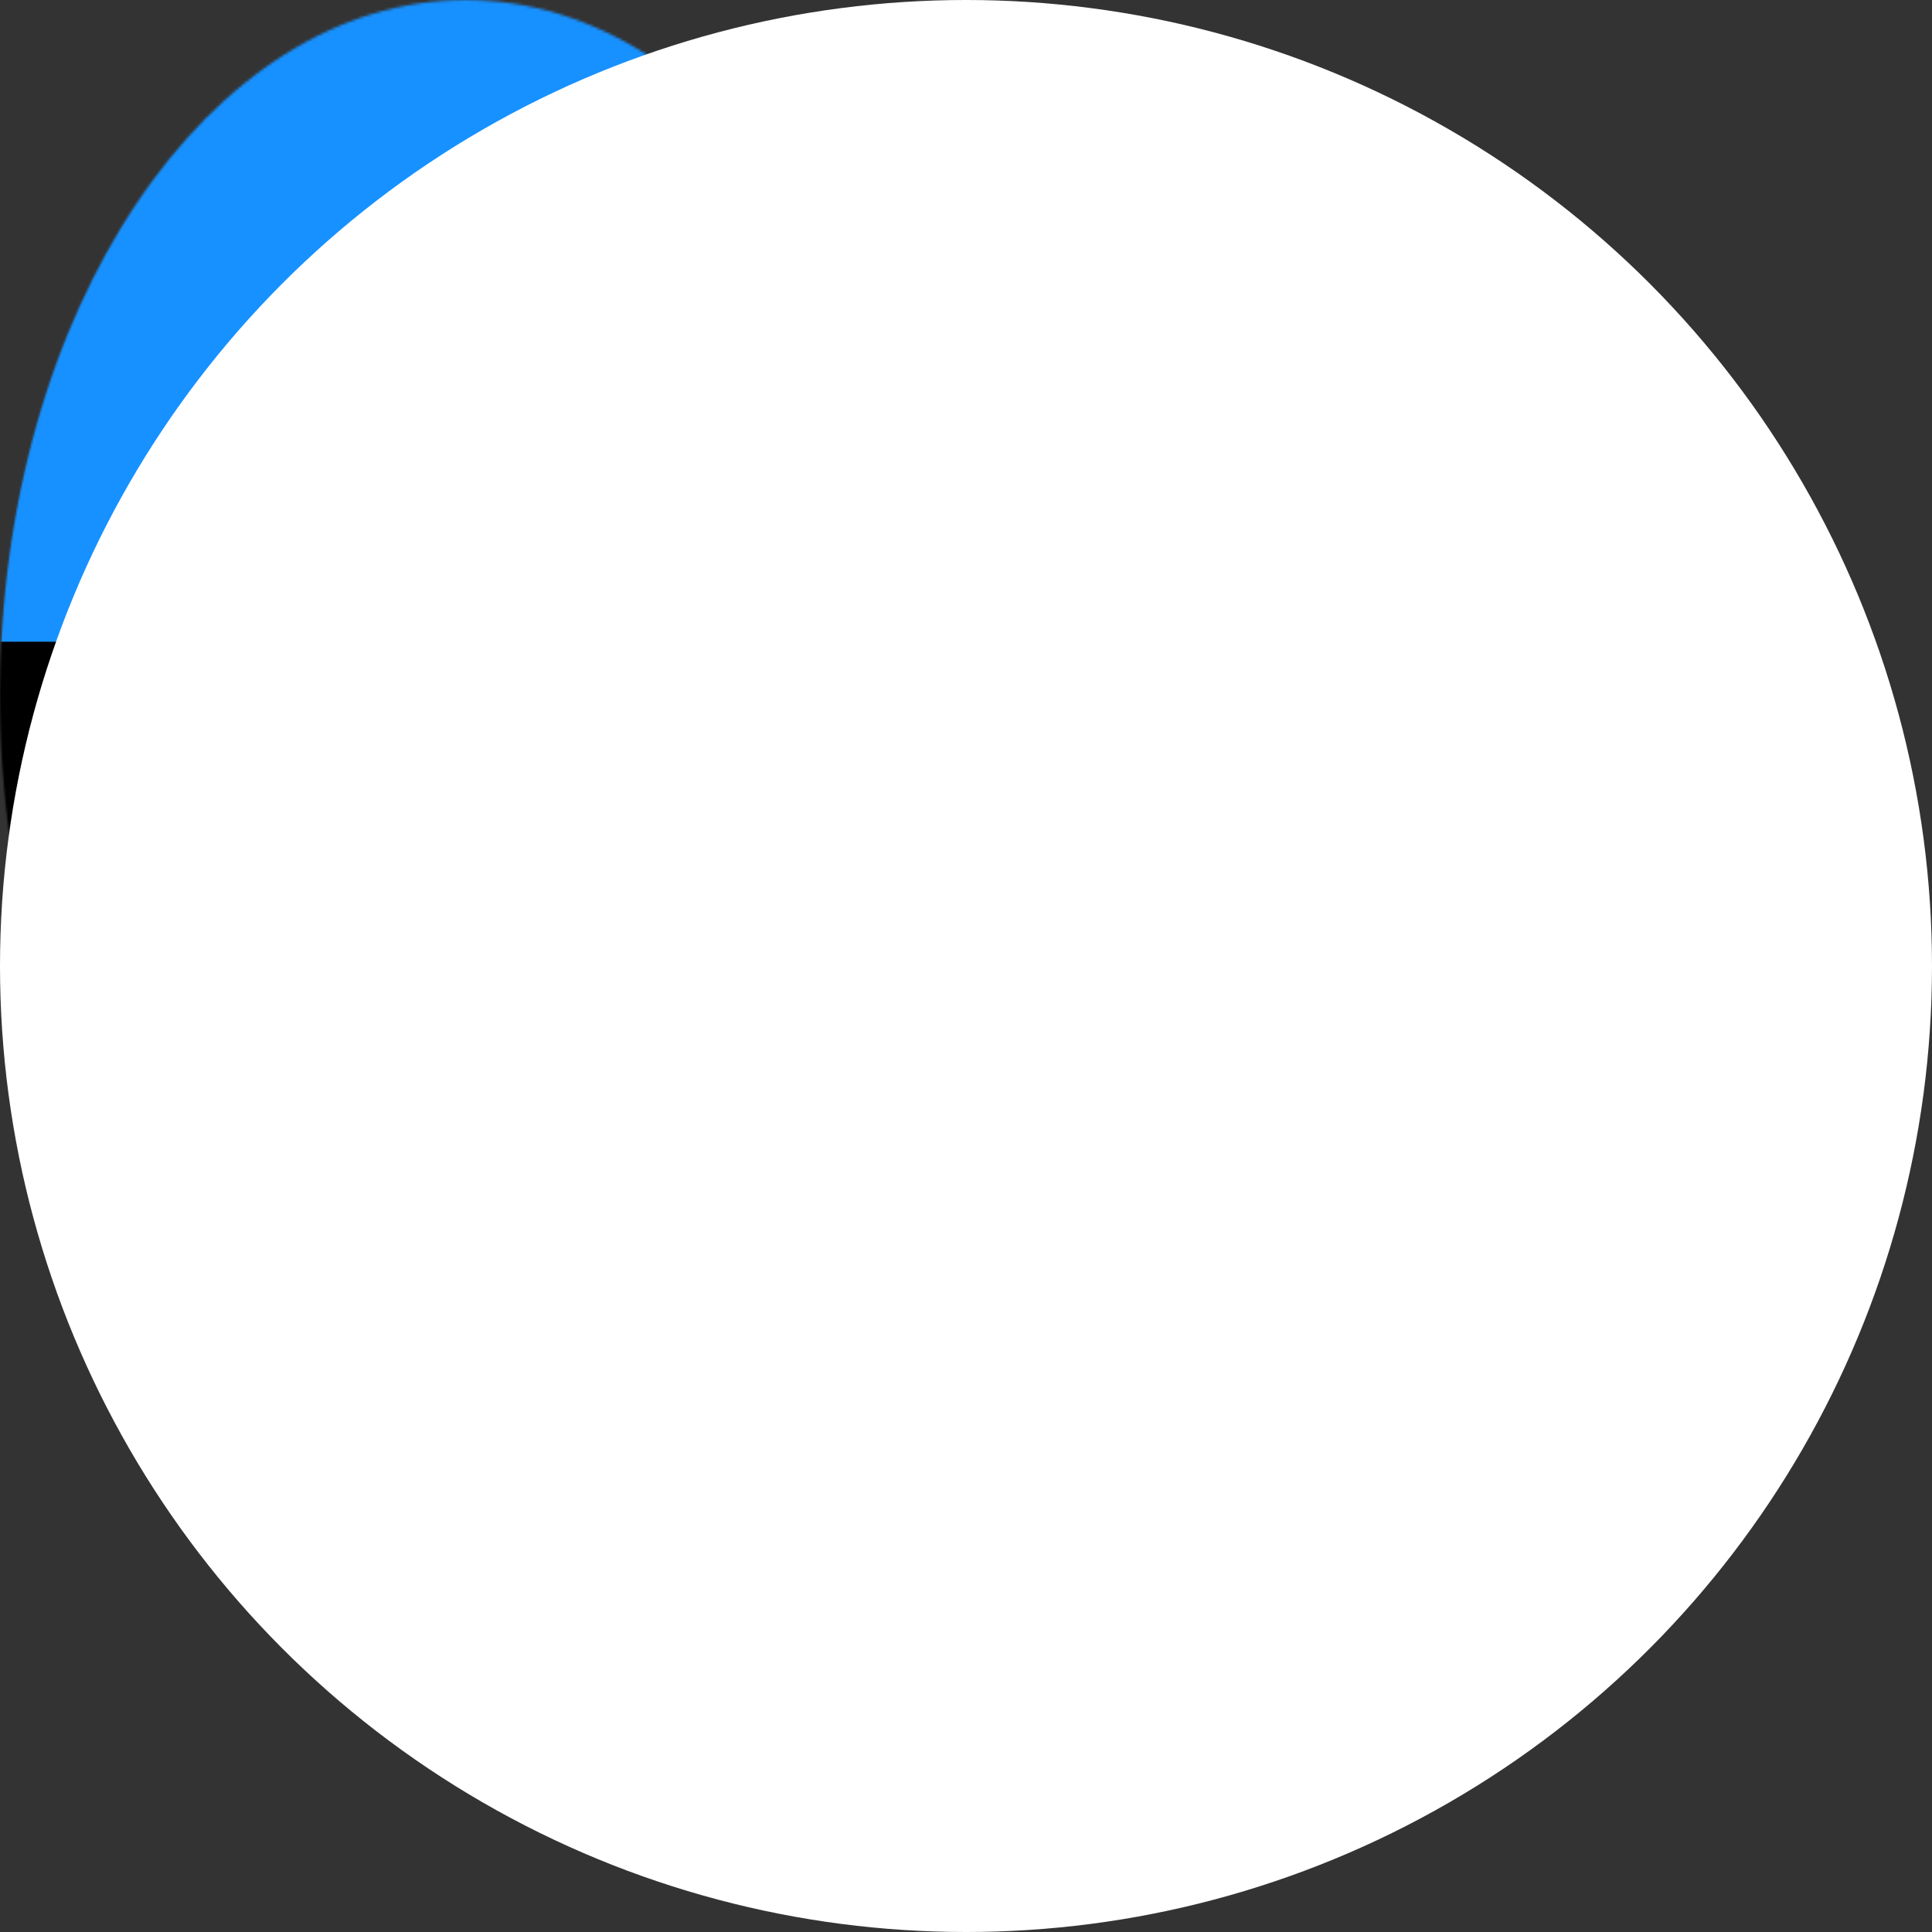 <svg xmlns="http://www.w3.org/2000/svg" viewBox="0 0 512 512"><rect x="0" y="0" width="512" height="512" fill="#333333" stroke="none"/><g fill-rule="evenodd" stroke-width="1pt" mask="url(#a)" transform="scale(.482 .72)"><rect width="1063" height="708.7" rx="0" ry="0"/><rect width="1063" height="236.2" y="475.6" fill="#fff" rx="0" ry="0"/><path fill="#1791ff" d="M0 0h1063v236.2H0z"/></g><mask id="a"><circle cx="256" cy="256" r="256" fill="#fff"/></mask></svg>